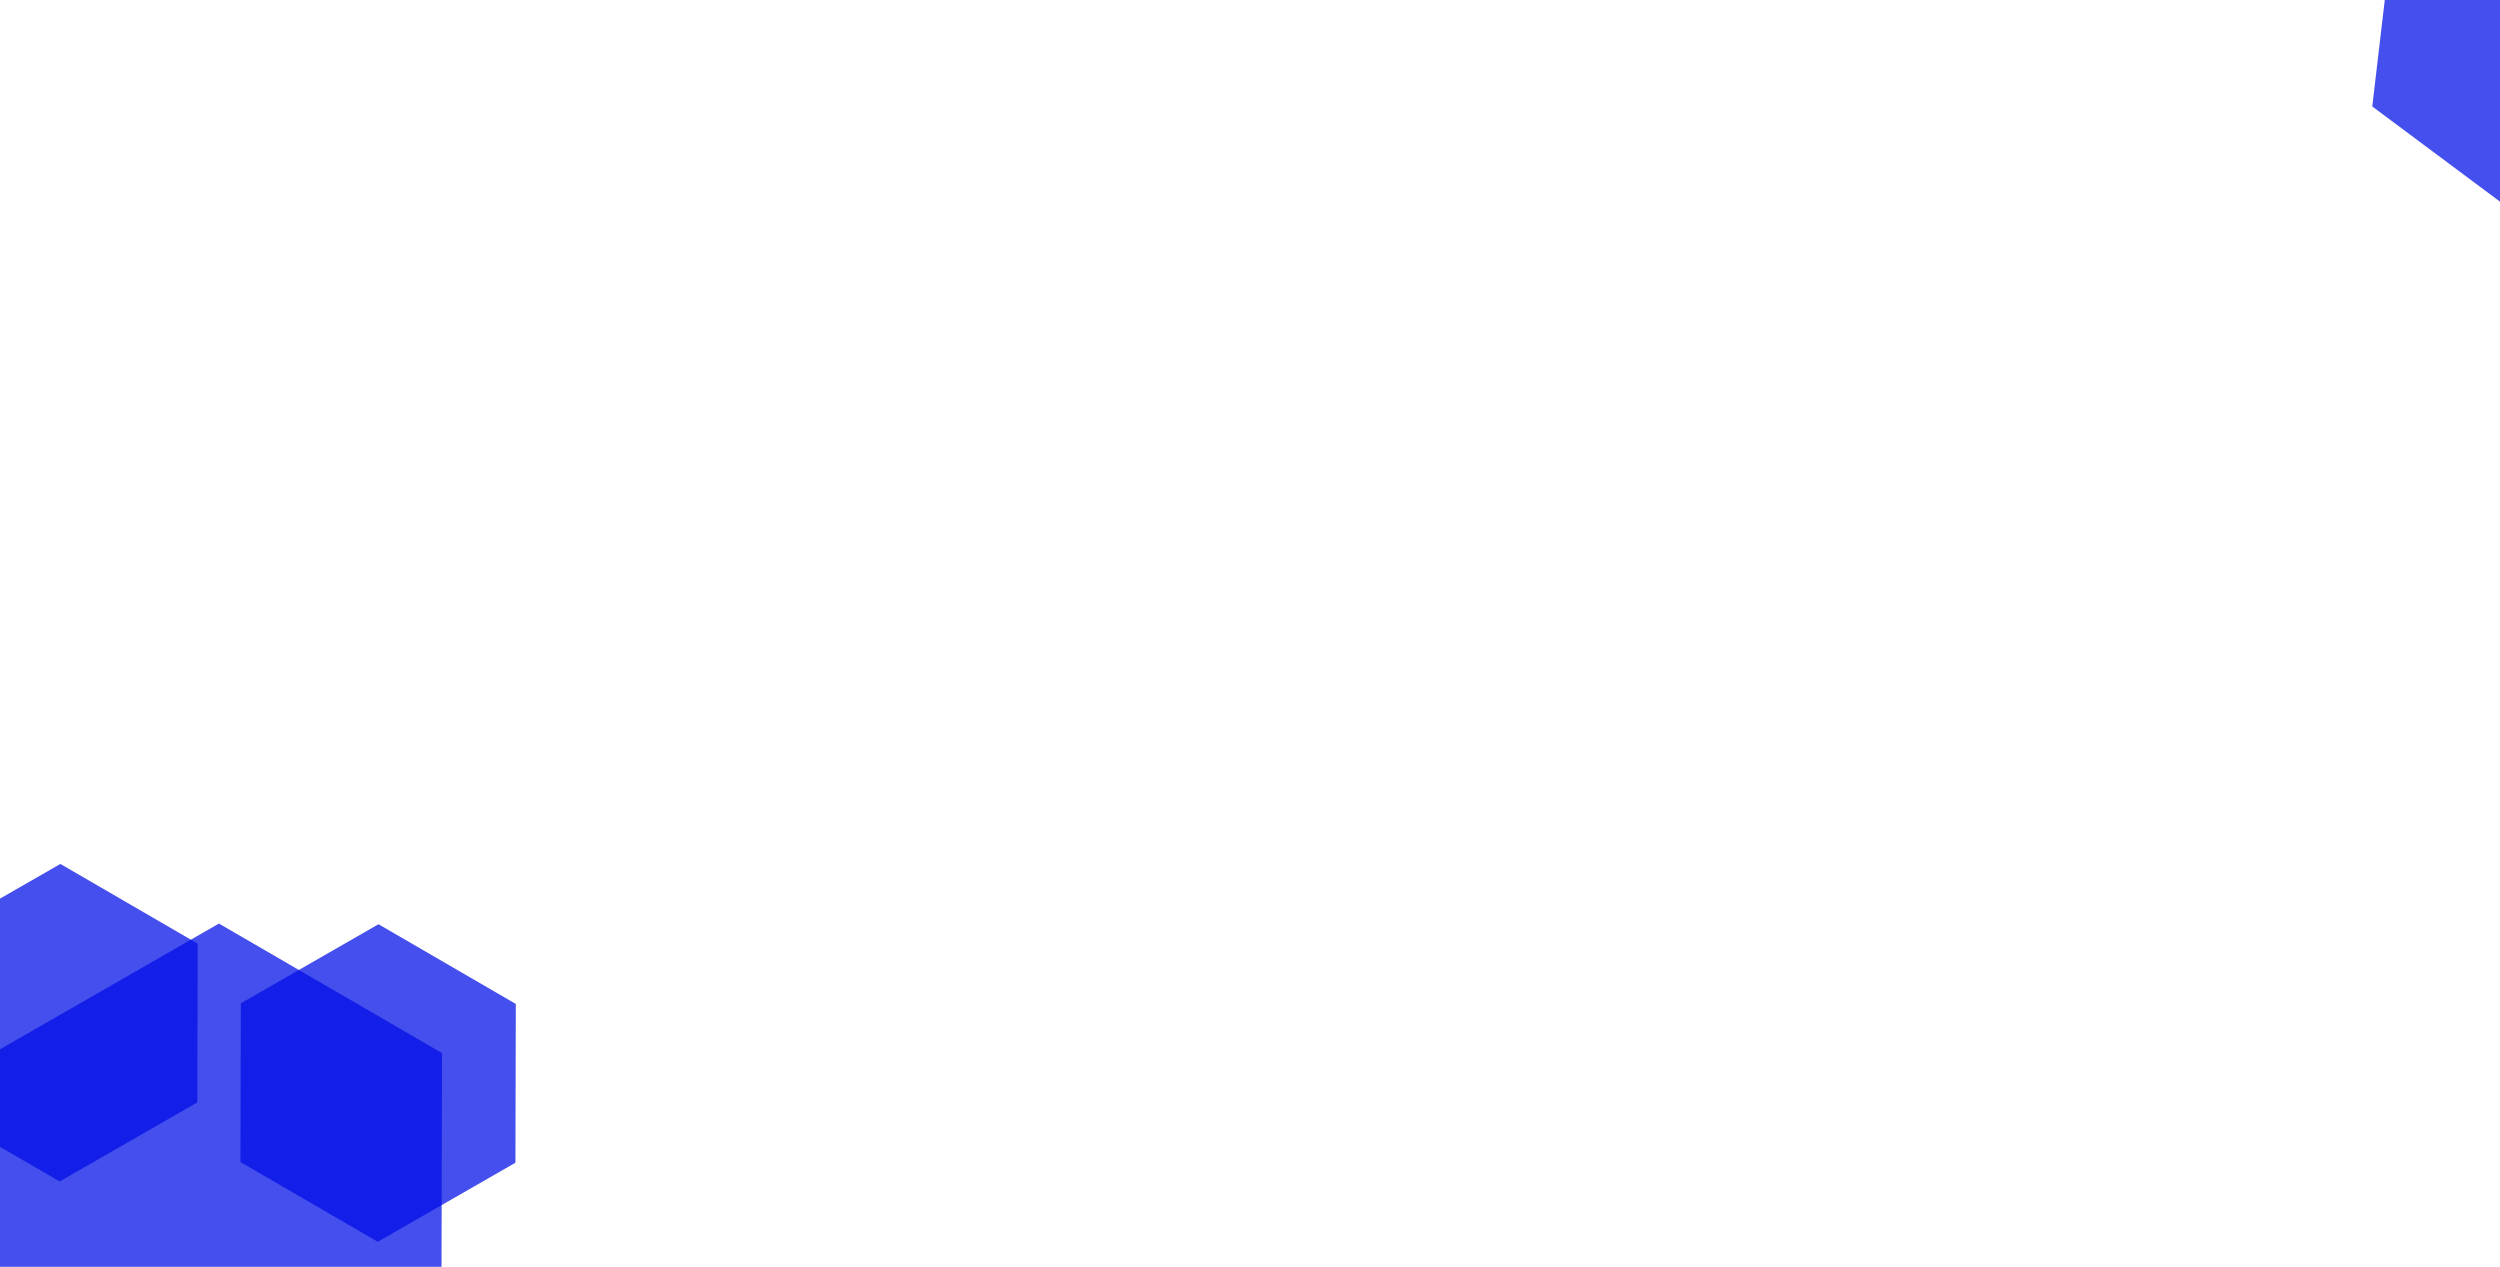 <svg width="1488" height="754" viewBox="0 0 1488 754" fill="none" xmlns="http://www.w3.org/2000/svg">
<g clip-path="url(#clip0)">
<path d="M129.602 856.767L-3.184 779.696L-2.832 626.165L130.306 549.705L263.091 626.775L262.739 780.306L129.602 856.767Z" fill="#000EE6" fill-opacity="0.73"/>
<path d="M224.843 739.109L143.111 691.67L143.328 597.17L225.276 550.107L307.008 597.545L306.791 692.046L224.843 739.109Z" fill="#000EE6" fill-opacity="0.73"/>
<path d="M35.501 703.218L-46.231 655.78L-46.014 561.28L35.934 514.217L117.666 561.655L117.449 656.156L35.501 703.218Z" fill="#000EE6" fill-opacity="0.73"/>
<path d="M1586.8 -11.934L1575.7 82.589L1488.29 120.237L1411.98 63.363L1423.08 -31.16L1510.49 -68.809L1586.8 -11.934Z" fill="#000EE6" fill-opacity="0.73"/>
</g>
<defs>
<clipPath id="clip0">
<rect width="1488" height="754" fill="white"/>
</clipPath>
</defs>
</svg>
